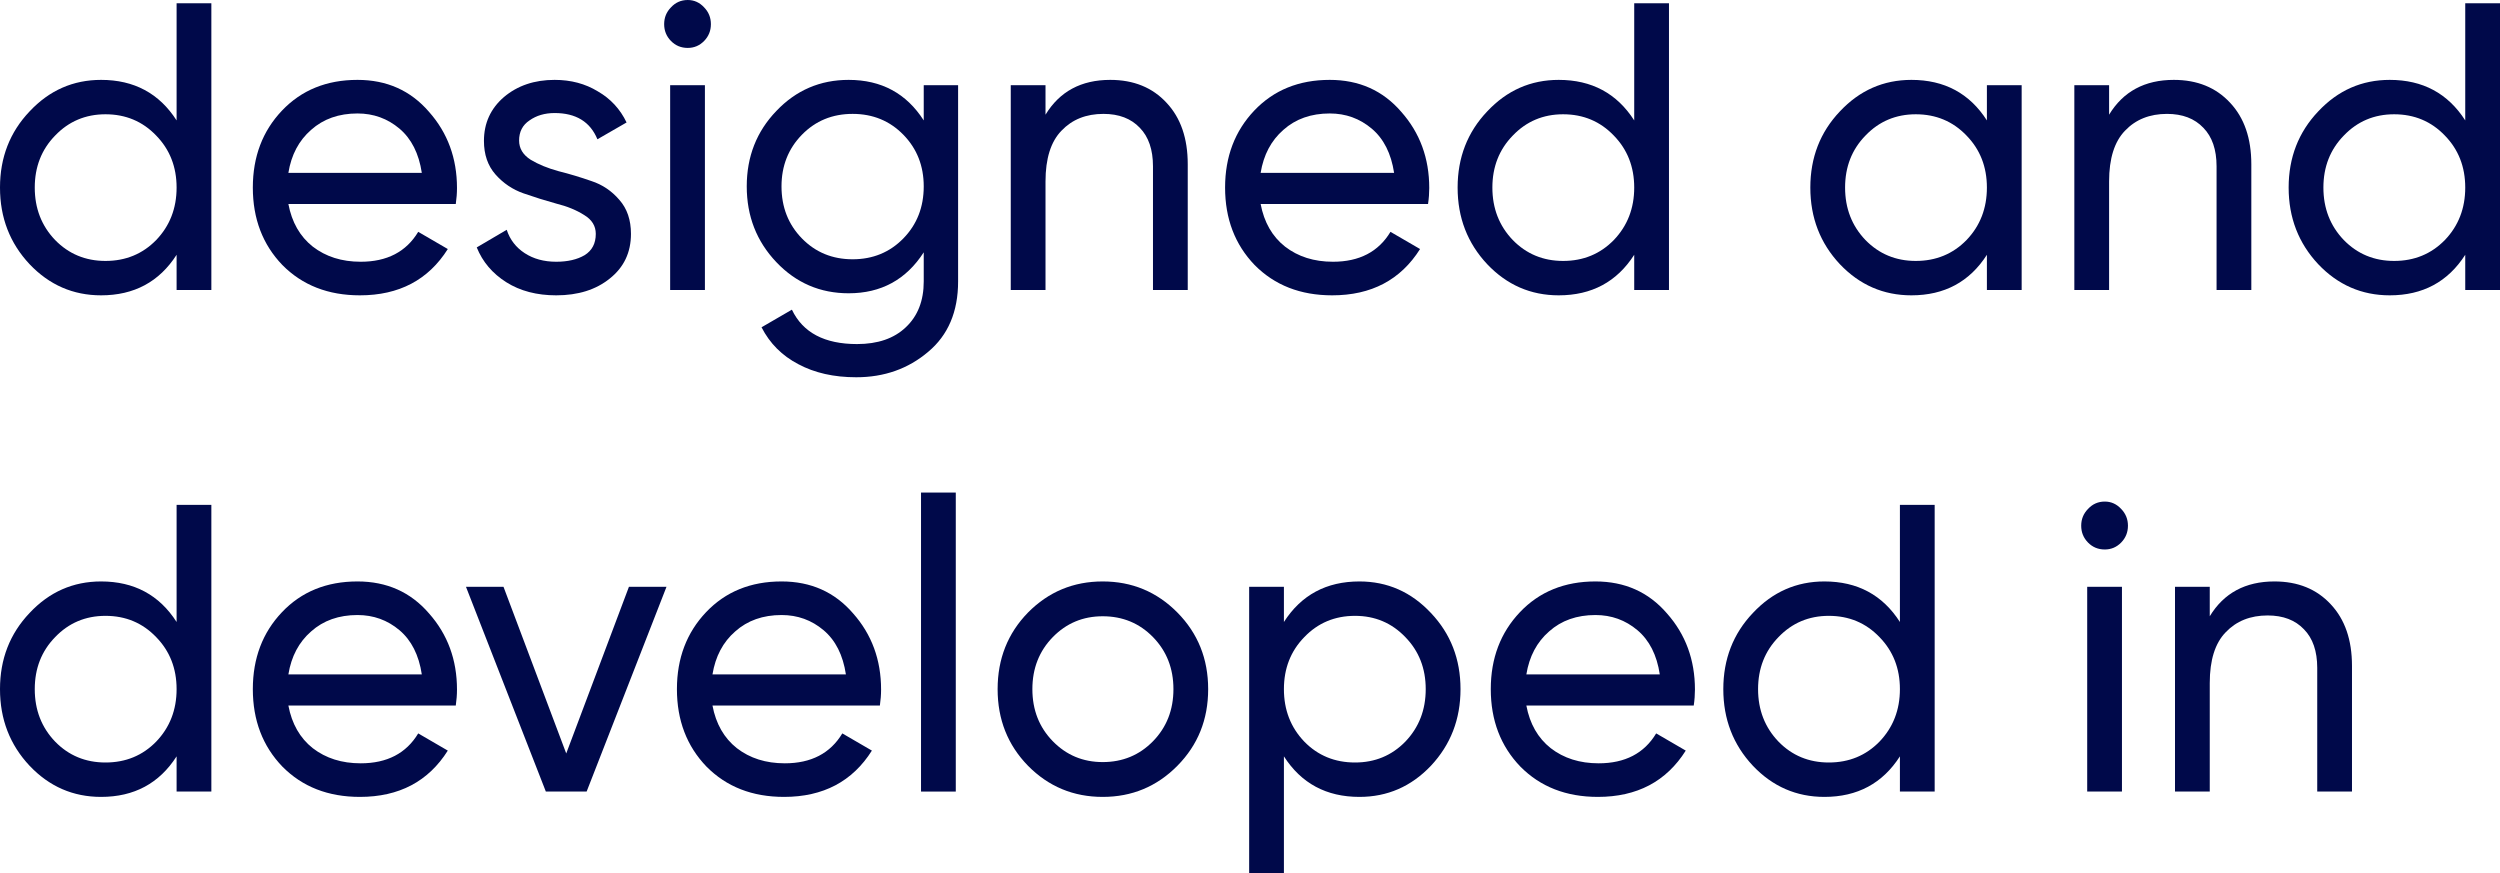 <svg width="83" height="29" viewBox="0 0 83 29" fill="none" xmlns="http://www.w3.org/2000/svg">
<path d="M5.863 0.109H7.017V9.628H5.863V8.459C5.288 9.356 4.452 9.805 3.356 9.805C2.427 9.805 1.636 9.46 0.982 8.771C0.327 8.073 0 7.226 0 6.228C0 5.231 0.327 4.388 0.982 3.699C1.636 3.001 2.427 2.652 3.356 2.652C4.452 2.652 5.288 3.101 5.863 3.998V0.109ZM3.502 8.663C4.174 8.663 4.735 8.431 5.186 7.969C5.637 7.498 5.863 6.917 5.863 6.228C5.863 5.539 5.637 4.964 5.186 4.501C4.735 4.03 4.174 3.794 3.502 3.794C2.839 3.794 2.281 4.03 1.83 4.501C1.379 4.964 1.154 5.539 1.154 6.228C1.154 6.917 1.379 7.498 1.83 7.969C2.281 8.431 2.839 8.663 3.502 8.663Z" fill="#00094A"/>
<path d="M9.574 6.772C9.689 7.38 9.959 7.851 10.383 8.187C10.817 8.522 11.347 8.69 11.975 8.69C12.85 8.69 13.487 8.359 13.885 7.697L14.867 8.268C14.221 9.293 13.248 9.805 11.948 9.805C10.896 9.805 10.038 9.47 9.375 8.799C8.721 8.119 8.394 7.262 8.394 6.228C8.394 5.204 8.716 4.352 9.362 3.672C10.008 2.992 10.843 2.652 11.869 2.652C12.841 2.652 13.633 3.005 14.243 3.713C14.862 4.411 15.172 5.254 15.172 6.242C15.172 6.414 15.158 6.591 15.132 6.772H9.574ZM11.869 3.767C11.25 3.767 10.737 3.948 10.33 4.311C9.923 4.665 9.671 5.14 9.574 5.739H14.004C13.907 5.095 13.659 4.606 13.262 4.27C12.864 3.935 12.399 3.767 11.869 3.767Z" fill="#00094A"/>
<path d="M17.234 4.665C17.234 4.927 17.362 5.14 17.619 5.304C17.875 5.458 18.184 5.585 18.547 5.684C18.91 5.775 19.272 5.884 19.635 6.011C19.997 6.129 20.307 6.337 20.563 6.636C20.82 6.926 20.948 7.303 20.948 7.765C20.948 8.382 20.713 8.876 20.245 9.247C19.785 9.619 19.192 9.805 18.467 9.805C17.822 9.805 17.269 9.66 16.809 9.37C16.35 9.08 16.022 8.694 15.828 8.214L16.823 7.629C16.929 7.955 17.128 8.214 17.419 8.404C17.711 8.595 18.061 8.69 18.467 8.69C18.848 8.69 19.162 8.617 19.409 8.472C19.657 8.318 19.78 8.082 19.78 7.765C19.78 7.502 19.652 7.294 19.396 7.14C19.139 6.976 18.83 6.849 18.467 6.759C18.105 6.659 17.742 6.546 17.38 6.419C17.017 6.292 16.708 6.083 16.451 5.793C16.195 5.503 16.067 5.131 16.067 4.678C16.067 4.089 16.288 3.604 16.73 3.223C17.181 2.842 17.742 2.652 18.414 2.652C18.954 2.652 19.431 2.779 19.847 3.033C20.271 3.277 20.59 3.622 20.802 4.066L19.834 4.624C19.595 4.043 19.122 3.753 18.414 3.753C18.087 3.753 17.809 3.835 17.579 3.998C17.349 4.152 17.234 4.374 17.234 4.665Z" fill="#00094A"/>
<path d="M22.833 1.591C22.612 1.591 22.426 1.514 22.276 1.36C22.125 1.206 22.05 1.02 22.05 0.802C22.05 0.585 22.125 0.399 22.276 0.245C22.426 0.082 22.612 0 22.833 0C23.045 0 23.226 0.082 23.377 0.245C23.527 0.399 23.602 0.585 23.602 0.802C23.602 1.02 23.527 1.206 23.377 1.36C23.226 1.514 23.045 1.591 22.833 1.591ZM22.249 9.628V2.829H23.403V9.628H22.249Z" fill="#00094A"/>
<path d="M30.668 2.829H31.809V9.343C31.809 10.349 31.477 11.129 30.814 11.682C30.151 12.244 29.355 12.525 28.427 12.525C27.684 12.525 27.043 12.38 26.503 12.09C25.964 11.809 25.557 11.401 25.283 10.866L26.291 10.281C26.654 11.043 27.374 11.423 28.453 11.423C29.143 11.423 29.682 11.237 30.072 10.866C30.469 10.494 30.668 9.986 30.668 9.343V8.377C30.085 9.284 29.253 9.737 28.175 9.737C27.229 9.737 26.428 9.392 25.774 8.703C25.12 8.014 24.792 7.176 24.792 6.188C24.792 5.199 25.12 4.365 25.774 3.685C26.428 2.996 27.229 2.652 28.175 2.652C29.262 2.652 30.094 3.101 30.668 3.998V2.829ZM26.623 7.915C27.074 8.377 27.635 8.608 28.307 8.608C28.979 8.608 29.541 8.377 29.992 7.915C30.443 7.452 30.668 6.877 30.668 6.188C30.668 5.508 30.443 4.936 29.992 4.474C29.541 4.012 28.979 3.781 28.307 3.781C27.635 3.781 27.074 4.012 26.623 4.474C26.172 4.936 25.946 5.508 25.946 6.188C25.946 6.877 26.172 7.452 26.623 7.915Z" fill="#00094A"/>
<path d="M36.86 2.652C37.638 2.652 38.262 2.906 38.73 3.413C39.199 3.912 39.433 4.592 39.433 5.453V9.628H38.279V5.521C38.279 4.968 38.133 4.542 37.842 4.243C37.55 3.935 37.148 3.781 36.635 3.781C36.06 3.781 35.596 3.966 35.242 4.338C34.888 4.701 34.711 5.263 34.711 6.024V9.628H33.557V2.829H34.711V3.808C35.18 3.037 35.896 2.652 36.86 2.652Z" fill="#00094A"/>
<path d="M41.853 6.772C41.968 7.38 42.238 7.851 42.663 8.187C43.096 8.522 43.626 8.69 44.254 8.69C45.13 8.69 45.766 8.359 46.164 7.697L47.146 8.268C46.5 9.293 45.528 9.805 44.228 9.805C43.175 9.805 42.318 9.47 41.654 8.799C41 8.119 40.673 7.262 40.673 6.228C40.673 5.204 40.996 4.352 41.641 3.672C42.287 2.992 43.122 2.652 44.148 2.652C45.121 2.652 45.912 3.005 46.522 3.713C47.141 4.411 47.451 5.254 47.451 6.242C47.451 6.414 47.438 6.591 47.411 6.772H41.853ZM44.148 3.767C43.529 3.767 43.016 3.948 42.609 4.311C42.203 4.665 41.951 5.14 41.853 5.739H46.284C46.186 5.095 45.939 4.606 45.541 4.27C45.143 3.935 44.679 3.767 44.148 3.767Z" fill="#00094A"/>
<path d="M54.256 0.109H55.41V9.628H54.256V8.459C53.681 9.356 52.845 9.805 51.749 9.805C50.82 9.805 50.029 9.46 49.375 8.771C48.72 8.073 48.393 7.226 48.393 6.228C48.393 5.231 48.72 4.388 49.375 3.699C50.029 3.001 50.82 2.652 51.749 2.652C52.845 2.652 53.681 3.101 54.256 3.998V0.109ZM51.895 8.663C52.567 8.663 53.128 8.431 53.579 7.969C54.03 7.498 54.256 6.917 54.256 6.228C54.256 5.539 54.03 4.964 53.579 4.501C53.128 4.03 52.567 3.794 51.895 3.794C51.232 3.794 50.675 4.03 50.224 4.501C49.773 4.964 49.547 5.539 49.547 6.228C49.547 6.917 49.773 7.498 50.224 7.969C50.675 8.431 51.232 8.663 51.895 8.663Z" fill="#00094A"/>
<path d="M65.965 2.829H67.119V9.628H65.965V8.459C65.391 9.356 64.555 9.805 63.459 9.805C62.53 9.805 61.739 9.46 61.084 8.771C60.43 8.073 60.103 7.226 60.103 6.228C60.103 5.231 60.43 4.388 61.084 3.699C61.739 3.001 62.53 2.652 63.459 2.652C64.555 2.652 65.391 3.101 65.965 3.998V2.829ZM63.604 8.663C64.276 8.663 64.838 8.431 65.289 7.969C65.74 7.498 65.965 6.917 65.965 6.228C65.965 5.539 65.74 4.964 65.289 4.501C64.838 4.03 64.276 3.794 63.604 3.794C62.941 3.794 62.384 4.03 61.933 4.501C61.482 4.964 61.257 5.539 61.257 6.228C61.257 6.917 61.482 7.498 61.933 7.969C62.384 8.431 62.941 8.663 63.604 8.663Z" fill="#00094A"/>
<path d="M72.171 2.652C72.949 2.652 73.572 2.906 74.041 3.413C74.509 3.912 74.744 4.592 74.744 5.453V9.628H73.59V5.521C73.59 4.968 73.444 4.542 73.152 4.243C72.86 3.935 72.458 3.781 71.945 3.781C71.37 3.781 70.906 3.966 70.552 4.338C70.199 4.701 70.022 5.263 70.022 6.024V9.628H68.868V2.829H70.022V3.808C70.49 3.037 71.207 2.652 72.171 2.652Z" fill="#00094A"/>
<path d="M81.846 0.109H83V9.628H81.846V8.459C81.271 9.356 80.436 9.805 79.339 9.805C78.411 9.805 77.619 9.46 76.965 8.771C76.311 8.073 75.983 7.226 75.983 6.228C75.983 5.231 76.311 4.388 76.965 3.699C77.619 3.001 78.411 2.652 79.339 2.652C80.436 2.652 81.271 3.101 81.846 3.998V0.109ZM79.485 8.663C80.157 8.663 80.719 8.431 81.17 7.969C81.621 7.498 81.846 6.917 81.846 6.228C81.846 5.539 81.621 4.964 81.17 4.501C80.719 4.03 80.157 3.794 79.485 3.794C78.822 3.794 78.265 4.03 77.814 4.501C77.363 4.964 77.137 5.539 77.137 6.228C77.137 6.917 77.363 7.498 77.814 7.969C78.265 8.431 78.822 8.663 79.485 8.663Z" fill="#00094A"/>
<path d="M5.863 16.761H7.017V26.28H5.863V25.111C5.288 26.008 4.452 26.457 3.356 26.457C2.427 26.457 1.636 26.113 0.982 25.423C0.327 24.725 0 23.878 0 22.88C0 21.883 0.327 21.04 0.982 20.351C1.636 19.653 2.427 19.304 3.356 19.304C4.452 19.304 5.288 19.753 5.863 20.65V16.761ZM3.502 25.315C4.174 25.315 4.735 25.084 5.186 24.621C5.637 24.15 5.863 23.569 5.863 22.88C5.863 22.191 5.637 21.616 5.186 21.153C4.735 20.682 4.174 20.446 3.502 20.446C2.839 20.446 2.281 20.682 1.83 21.153C1.379 21.616 1.154 22.191 1.154 22.88C1.154 23.569 1.379 24.15 1.83 24.621C2.281 25.084 2.839 25.315 3.502 25.315Z" fill="#00094A"/>
<path d="M9.574 23.424C9.689 24.032 9.959 24.503 10.383 24.839C10.817 25.174 11.347 25.342 11.975 25.342C12.85 25.342 13.487 25.011 13.885 24.349L14.867 24.92C14.221 25.945 13.248 26.457 11.948 26.457C10.896 26.457 10.038 26.122 9.375 25.451C8.721 24.771 8.394 23.914 8.394 22.88C8.394 21.856 8.716 21.004 9.362 20.324C10.008 19.644 10.843 19.304 11.869 19.304C12.841 19.304 13.633 19.657 14.243 20.365C14.862 21.063 15.172 21.906 15.172 22.894C15.172 23.066 15.158 23.243 15.132 23.424H9.574ZM11.869 20.419C11.25 20.419 10.737 20.6 10.33 20.963C9.923 21.317 9.671 21.793 9.574 22.391H14.004C13.907 21.747 13.659 21.258 13.262 20.922C12.864 20.587 12.399 20.419 11.869 20.419Z" fill="#00094A"/>
<path d="M20.881 19.481H22.128L19.476 26.28H18.122L15.47 19.481H16.716L18.799 25.015L20.881 19.481Z" fill="#00094A"/>
<path d="M23.654 23.424C23.769 24.032 24.039 24.503 24.463 24.839C24.897 25.174 25.427 25.342 26.055 25.342C26.93 25.342 27.567 25.011 27.965 24.349L28.947 24.92C28.301 25.945 27.328 26.457 26.029 26.457C24.976 26.457 24.119 26.122 23.455 25.451C22.801 24.771 22.474 23.914 22.474 22.88C22.474 21.856 22.797 21.004 23.442 20.324C24.088 19.644 24.923 19.304 25.949 19.304C26.922 19.304 27.713 19.657 28.323 20.365C28.942 21.063 29.252 21.906 29.252 22.894C29.252 23.066 29.238 23.243 29.212 23.424H23.654ZM25.949 20.419C25.33 20.419 24.817 20.6 24.41 20.963C24.003 21.317 23.752 21.793 23.654 22.391H28.084C27.987 21.747 27.74 21.258 27.342 20.922C26.944 20.587 26.48 20.419 25.949 20.419Z" fill="#00094A"/>
<path d="M30.578 26.28V16.353H31.732V26.28H30.578Z" fill="#00094A"/>
<path d="M39.09 25.423C38.409 26.113 37.582 26.457 36.61 26.457C35.637 26.457 34.81 26.113 34.129 25.423C33.457 24.734 33.121 23.887 33.121 22.88C33.121 21.874 33.457 21.026 34.129 20.337C34.81 19.648 35.637 19.304 36.61 19.304C37.582 19.304 38.409 19.648 39.09 20.337C39.771 21.026 40.111 21.874 40.111 22.88C40.111 23.887 39.771 24.734 39.09 25.423ZM36.61 25.301C37.273 25.301 37.83 25.07 38.281 24.608C38.732 24.145 38.958 23.569 38.958 22.88C38.958 22.191 38.732 21.616 38.281 21.153C37.83 20.691 37.273 20.46 36.61 20.46C35.955 20.46 35.403 20.691 34.952 21.153C34.501 21.616 34.275 22.191 34.275 22.88C34.275 23.569 34.501 24.145 34.952 24.608C35.403 25.07 35.955 25.301 36.61 25.301Z" fill="#00094A"/>
<path d="M45.133 19.304C46.061 19.304 46.853 19.653 47.507 20.351C48.161 21.04 48.489 21.883 48.489 22.88C48.489 23.878 48.161 24.725 47.507 25.423C46.853 26.113 46.061 26.457 45.133 26.457C44.036 26.457 43.201 26.008 42.626 25.111V29H41.472V19.481H42.626V20.65C43.201 19.753 44.036 19.304 45.133 19.304ZM44.987 25.315C45.65 25.315 46.207 25.084 46.658 24.621C47.109 24.15 47.334 23.569 47.334 22.88C47.334 22.191 47.109 21.616 46.658 21.153C46.207 20.682 45.65 20.446 44.987 20.446C44.315 20.446 43.753 20.682 43.302 21.153C42.851 21.616 42.626 22.191 42.626 22.88C42.626 23.569 42.851 24.15 43.302 24.621C43.753 25.084 44.315 25.315 44.987 25.315Z" fill="#00094A"/>
<path d="M50.675 23.424C50.789 24.032 51.059 24.503 51.484 24.839C51.917 25.174 52.447 25.342 53.075 25.342C53.951 25.342 54.587 25.011 54.985 24.349L55.967 24.92C55.321 25.945 54.349 26.457 53.049 26.457C51.997 26.457 51.139 26.122 50.476 25.451C49.821 24.771 49.494 23.914 49.494 22.88C49.494 21.856 49.817 21.004 50.462 20.324C51.108 19.644 51.944 19.304 52.969 19.304C53.942 19.304 54.733 19.657 55.343 20.365C55.962 21.063 56.272 21.906 56.272 22.894C56.272 23.066 56.259 23.243 56.232 23.424H50.675ZM52.969 20.419C52.35 20.419 51.837 20.6 51.431 20.963C51.024 21.317 50.772 21.793 50.675 22.391H55.105C55.008 21.747 54.76 21.258 54.362 20.922C53.964 20.587 53.5 20.419 52.969 20.419Z" fill="#00094A"/>
<path d="M63.077 16.761H64.231V26.28H63.077V25.111C62.502 26.008 61.666 26.457 60.57 26.457C59.642 26.457 58.85 26.113 58.196 25.423C57.541 24.725 57.214 23.878 57.214 22.88C57.214 21.883 57.541 21.04 58.196 20.351C58.85 19.653 59.642 19.304 60.57 19.304C61.666 19.304 62.502 19.753 63.077 20.65V16.761ZM60.716 25.315C61.388 25.315 61.949 25.084 62.4 24.621C62.851 24.15 63.077 23.569 63.077 22.88C63.077 22.191 62.851 21.616 62.4 21.153C61.949 20.682 61.388 20.446 60.716 20.446C60.053 20.446 59.496 20.682 59.045 21.153C58.594 21.616 58.368 22.191 58.368 22.88C58.368 23.569 58.594 24.15 59.045 24.621C59.496 25.084 60.053 25.315 60.716 25.315Z" fill="#00094A"/>
<path d="M69.879 18.243C69.658 18.243 69.472 18.166 69.322 18.012C69.171 17.858 69.096 17.672 69.096 17.454C69.096 17.237 69.171 17.051 69.322 16.897C69.472 16.734 69.658 16.652 69.879 16.652C70.091 16.652 70.272 16.734 70.423 16.897C70.573 17.051 70.648 17.237 70.648 17.454C70.648 17.672 70.573 17.858 70.423 18.012C70.272 18.166 70.091 18.243 69.879 18.243ZM69.295 26.28V19.481H70.449V26.28H69.295Z" fill="#00094A"/>
<path d="M75.512 19.304C76.291 19.304 76.914 19.558 77.383 20.065C77.851 20.564 78.086 21.244 78.086 22.105V26.28H76.932V22.173C76.932 21.62 76.786 21.194 76.494 20.895C76.202 20.587 75.8 20.433 75.287 20.433C74.712 20.433 74.248 20.618 73.894 20.99C73.54 21.353 73.364 21.915 73.364 22.676V26.28H72.21V19.481H73.364V20.46C73.832 19.689 74.549 19.304 75.512 19.304Z" fill="#00094A"/>
</svg>
